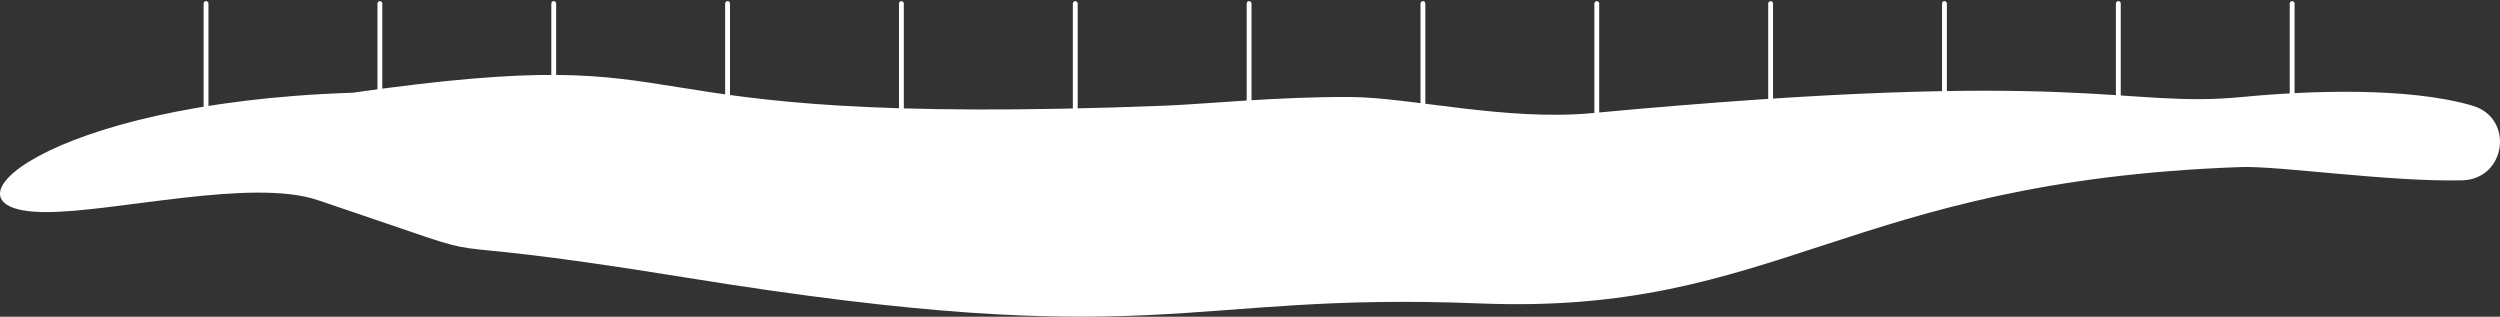 <svg width="1034" height="131" viewBox="0 0 1034 131" fill="none" xmlns="http://www.w3.org/2000/svg">
<rect x="0" y="0" width="1034" height="131" fill="#333333" stroke="none"/>
<path d="M85.216 50.118V1.472" stroke="white" stroke-width="2" stroke-linecap="round" stroke-linejoin="round"/>
<path d="M157.113 50.118V1.472" stroke="white" stroke-width="2" stroke-linecap="round" stroke-linejoin="round"/>
<path d="M229.024 50.118V1.472" stroke="white" stroke-width="2" stroke-linecap="round" stroke-linejoin="round"/>
<path d="M300.921 50.118V1.472" stroke="white" stroke-width="2" stroke-linecap="round" stroke-linejoin="round"/>
<path d="M372.818 50.118V1.472" stroke="white" stroke-width="2" stroke-linecap="round" stroke-linejoin="round"/>
<path d="M444.729 50.118V1.472" stroke="white" stroke-width="2" stroke-linecap="round" stroke-linejoin="round"/>
<path d="M516.625 50.118V1.472" stroke="white" stroke-width="2" stroke-linecap="round" stroke-linejoin="round"/>
<path d="M588.522 50.118V1.472" stroke="white" stroke-width="2" stroke-linecap="round" stroke-linejoin="round"/>
<path d="M660.434 50.118V1.472" stroke="white" stroke-width="2" stroke-linecap="round" stroke-linejoin="round"/>
<path d="M732.331 50.118V1.472" stroke="white" stroke-width="2" stroke-linecap="round" stroke-linejoin="round"/>
<path d="M804.228 50.118V1.472" stroke="white" stroke-width="2" stroke-linecap="round" stroke-linejoin="round"/>
<path d="M876.139 50.118V1.472" stroke="white" stroke-width="2" stroke-linecap="round" stroke-linejoin="round"/>
<path d="M948.036 50.118V1.472" stroke="white" stroke-width="2" stroke-linecap="round" stroke-linejoin="round"/>
<path fill-rule="evenodd" clip-rule="evenodd" d="M145.362 38.422C304.809 15.688 235.007 53.213 481.759 43.713C497.652 43.109 528.798 39.924 558.731 40.12C583.377 40.303 622.875 50.112 658.51 46.786C864.182 27.589 877.011 45.018 927.684 40.092C954.425 37.51 996.004 35.882 1022.63 43.713C1040.06 48.849 1036.51 74.15 1018.35 74.585C987.836 75.273 942.679 68.523 926.715 69.098C763.52 74.964 735.382 130.451 612.013 125.497C487.005 120.488 481.702 146.926 283.1 114.706C154.001 93.782 224.658 114.116 131.436 82.767C104.154 73.589 47.793 87.72 19.043 87.72C-30.162 87.805 17.404 42.632 145.362 38.366V38.422Z" fill="white"/>
</svg>
